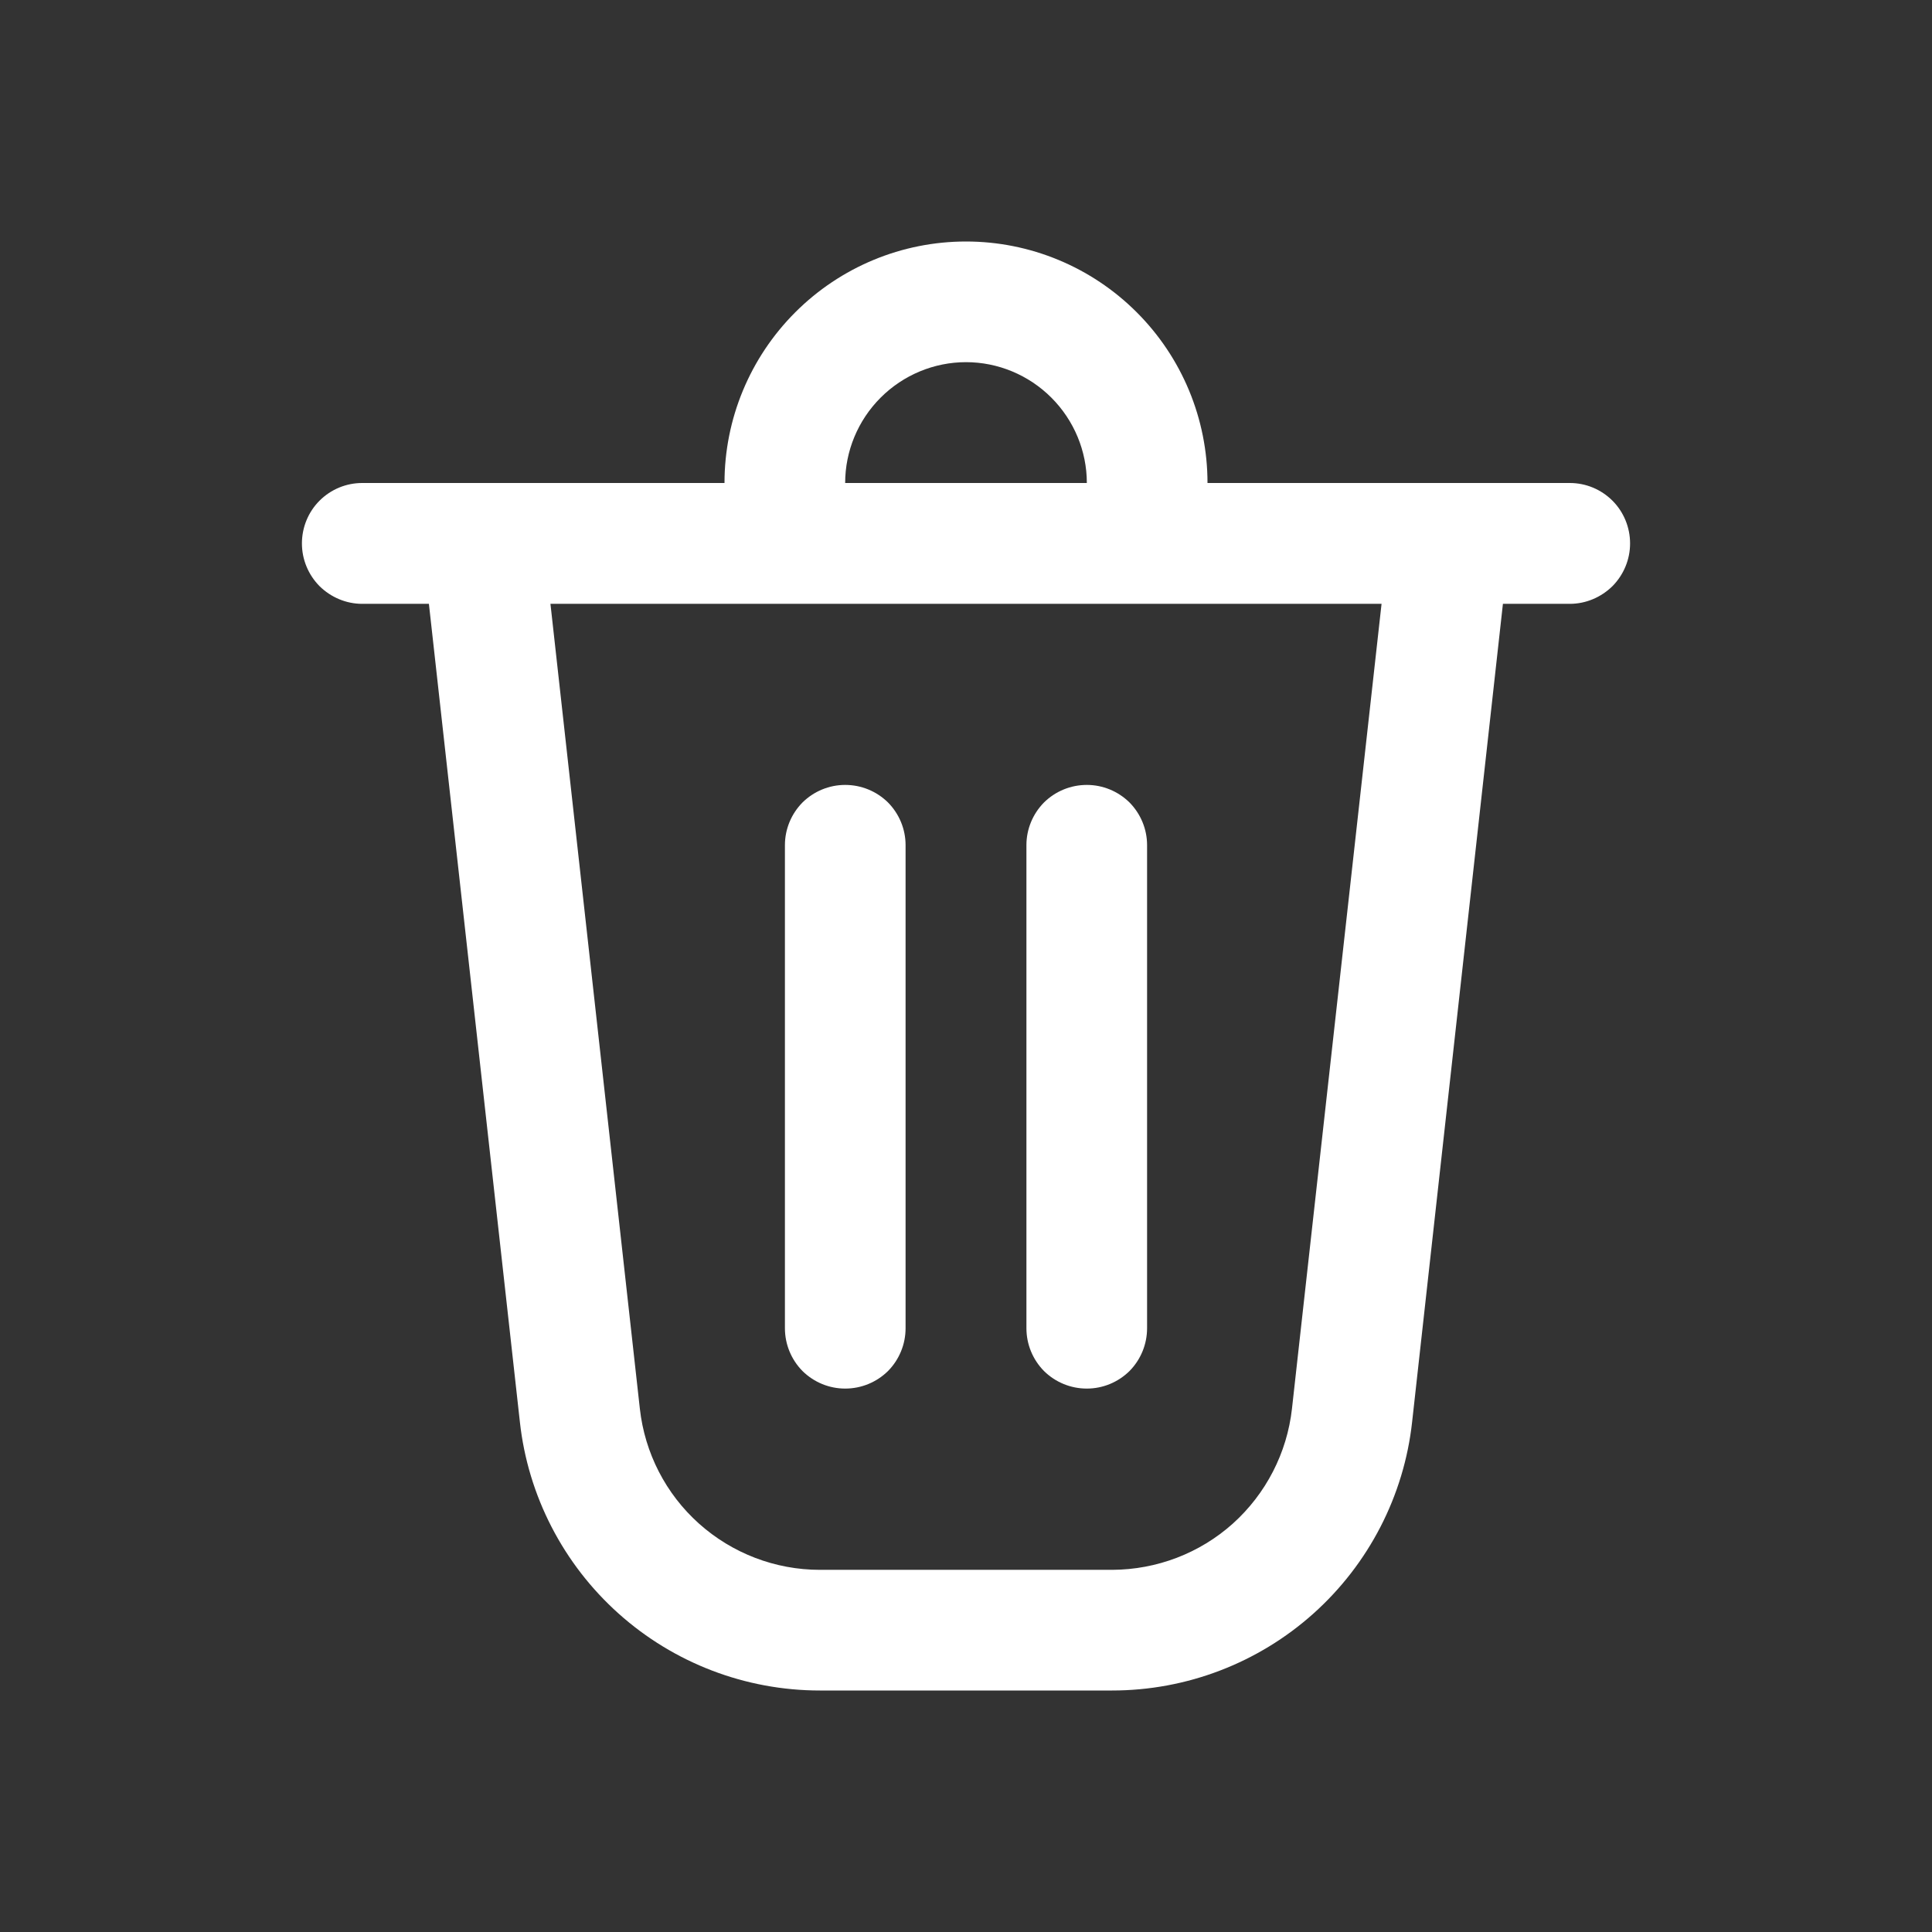 <svg width="11" height="11" viewBox="0 0 11 11" fill="none" xmlns="http://www.w3.org/2000/svg">
<rect x="0" y="0" width="11" height="11" fill="#333333" stroke="none"/>
<path d="M4.469 4.812V7.562C4.469 7.654 4.505 7.741 4.569 7.806C4.634 7.87 4.721 7.906 4.812 7.906C4.904 7.906 4.991 7.87 5.056 7.806C5.12 7.741 5.156 7.654 5.156 7.562V4.812C5.156 4.721 5.12 4.634 5.056 4.569C4.991 4.505 4.904 4.469 4.812 4.469C4.721 4.469 4.634 4.505 4.569 4.569C4.505 4.634 4.469 4.721 4.469 4.812Z" fill="white"/>
<path d="M6.188 4.469C6.279 4.469 6.366 4.505 6.431 4.569C6.495 4.634 6.531 4.721 6.531 4.812V7.562C6.531 7.654 6.495 7.741 6.431 7.806C6.366 7.87 6.279 7.906 6.188 7.906C6.096 7.906 6.009 7.87 5.944 7.806C5.88 7.741 5.844 7.654 5.844 7.562V4.812C5.844 4.721 5.88 4.634 5.944 4.569C6.009 4.505 6.096 4.469 6.188 4.469Z" fill="white"/>
<path d="M6.875 2.75H8.938C9.029 2.75 9.116 2.786 9.181 2.851C9.245 2.915 9.281 3.003 9.281 3.094C9.281 3.185 9.245 3.272 9.181 3.337C9.116 3.401 9.029 3.438 8.938 3.438H8.557L8.04 8.096C7.994 8.516 7.793 8.905 7.478 9.187C7.163 9.469 6.755 9.625 6.332 9.625H4.668C4.245 9.625 3.837 9.469 3.522 9.187C3.207 8.905 3.006 8.516 2.96 8.096L2.442 3.438H2.062C1.971 3.438 1.884 3.401 1.819 3.337C1.755 3.272 1.719 3.185 1.719 3.094C1.719 3.003 1.755 2.915 1.819 2.851C1.884 2.786 1.971 2.75 2.062 2.75H4.125C4.125 2.385 4.27 2.036 4.528 1.778C4.786 1.52 5.135 1.375 5.5 1.375C5.865 1.375 6.214 1.52 6.472 1.778C6.73 2.036 6.875 2.385 6.875 2.75V2.75ZM5.5 2.062C5.318 2.062 5.143 2.135 5.014 2.264C4.885 2.393 4.812 2.568 4.812 2.75H6.188C6.188 2.568 6.115 2.393 5.986 2.264C5.857 2.135 5.682 2.062 5.5 2.062V2.062ZM3.134 3.438L3.643 8.02C3.671 8.273 3.791 8.506 3.98 8.675C4.169 8.844 4.414 8.938 4.668 8.938H6.332C6.586 8.937 6.83 8.844 7.019 8.675C7.208 8.505 7.328 8.272 7.356 8.02L7.866 3.438H3.135H3.134Z" fill="white"/>
</svg>
